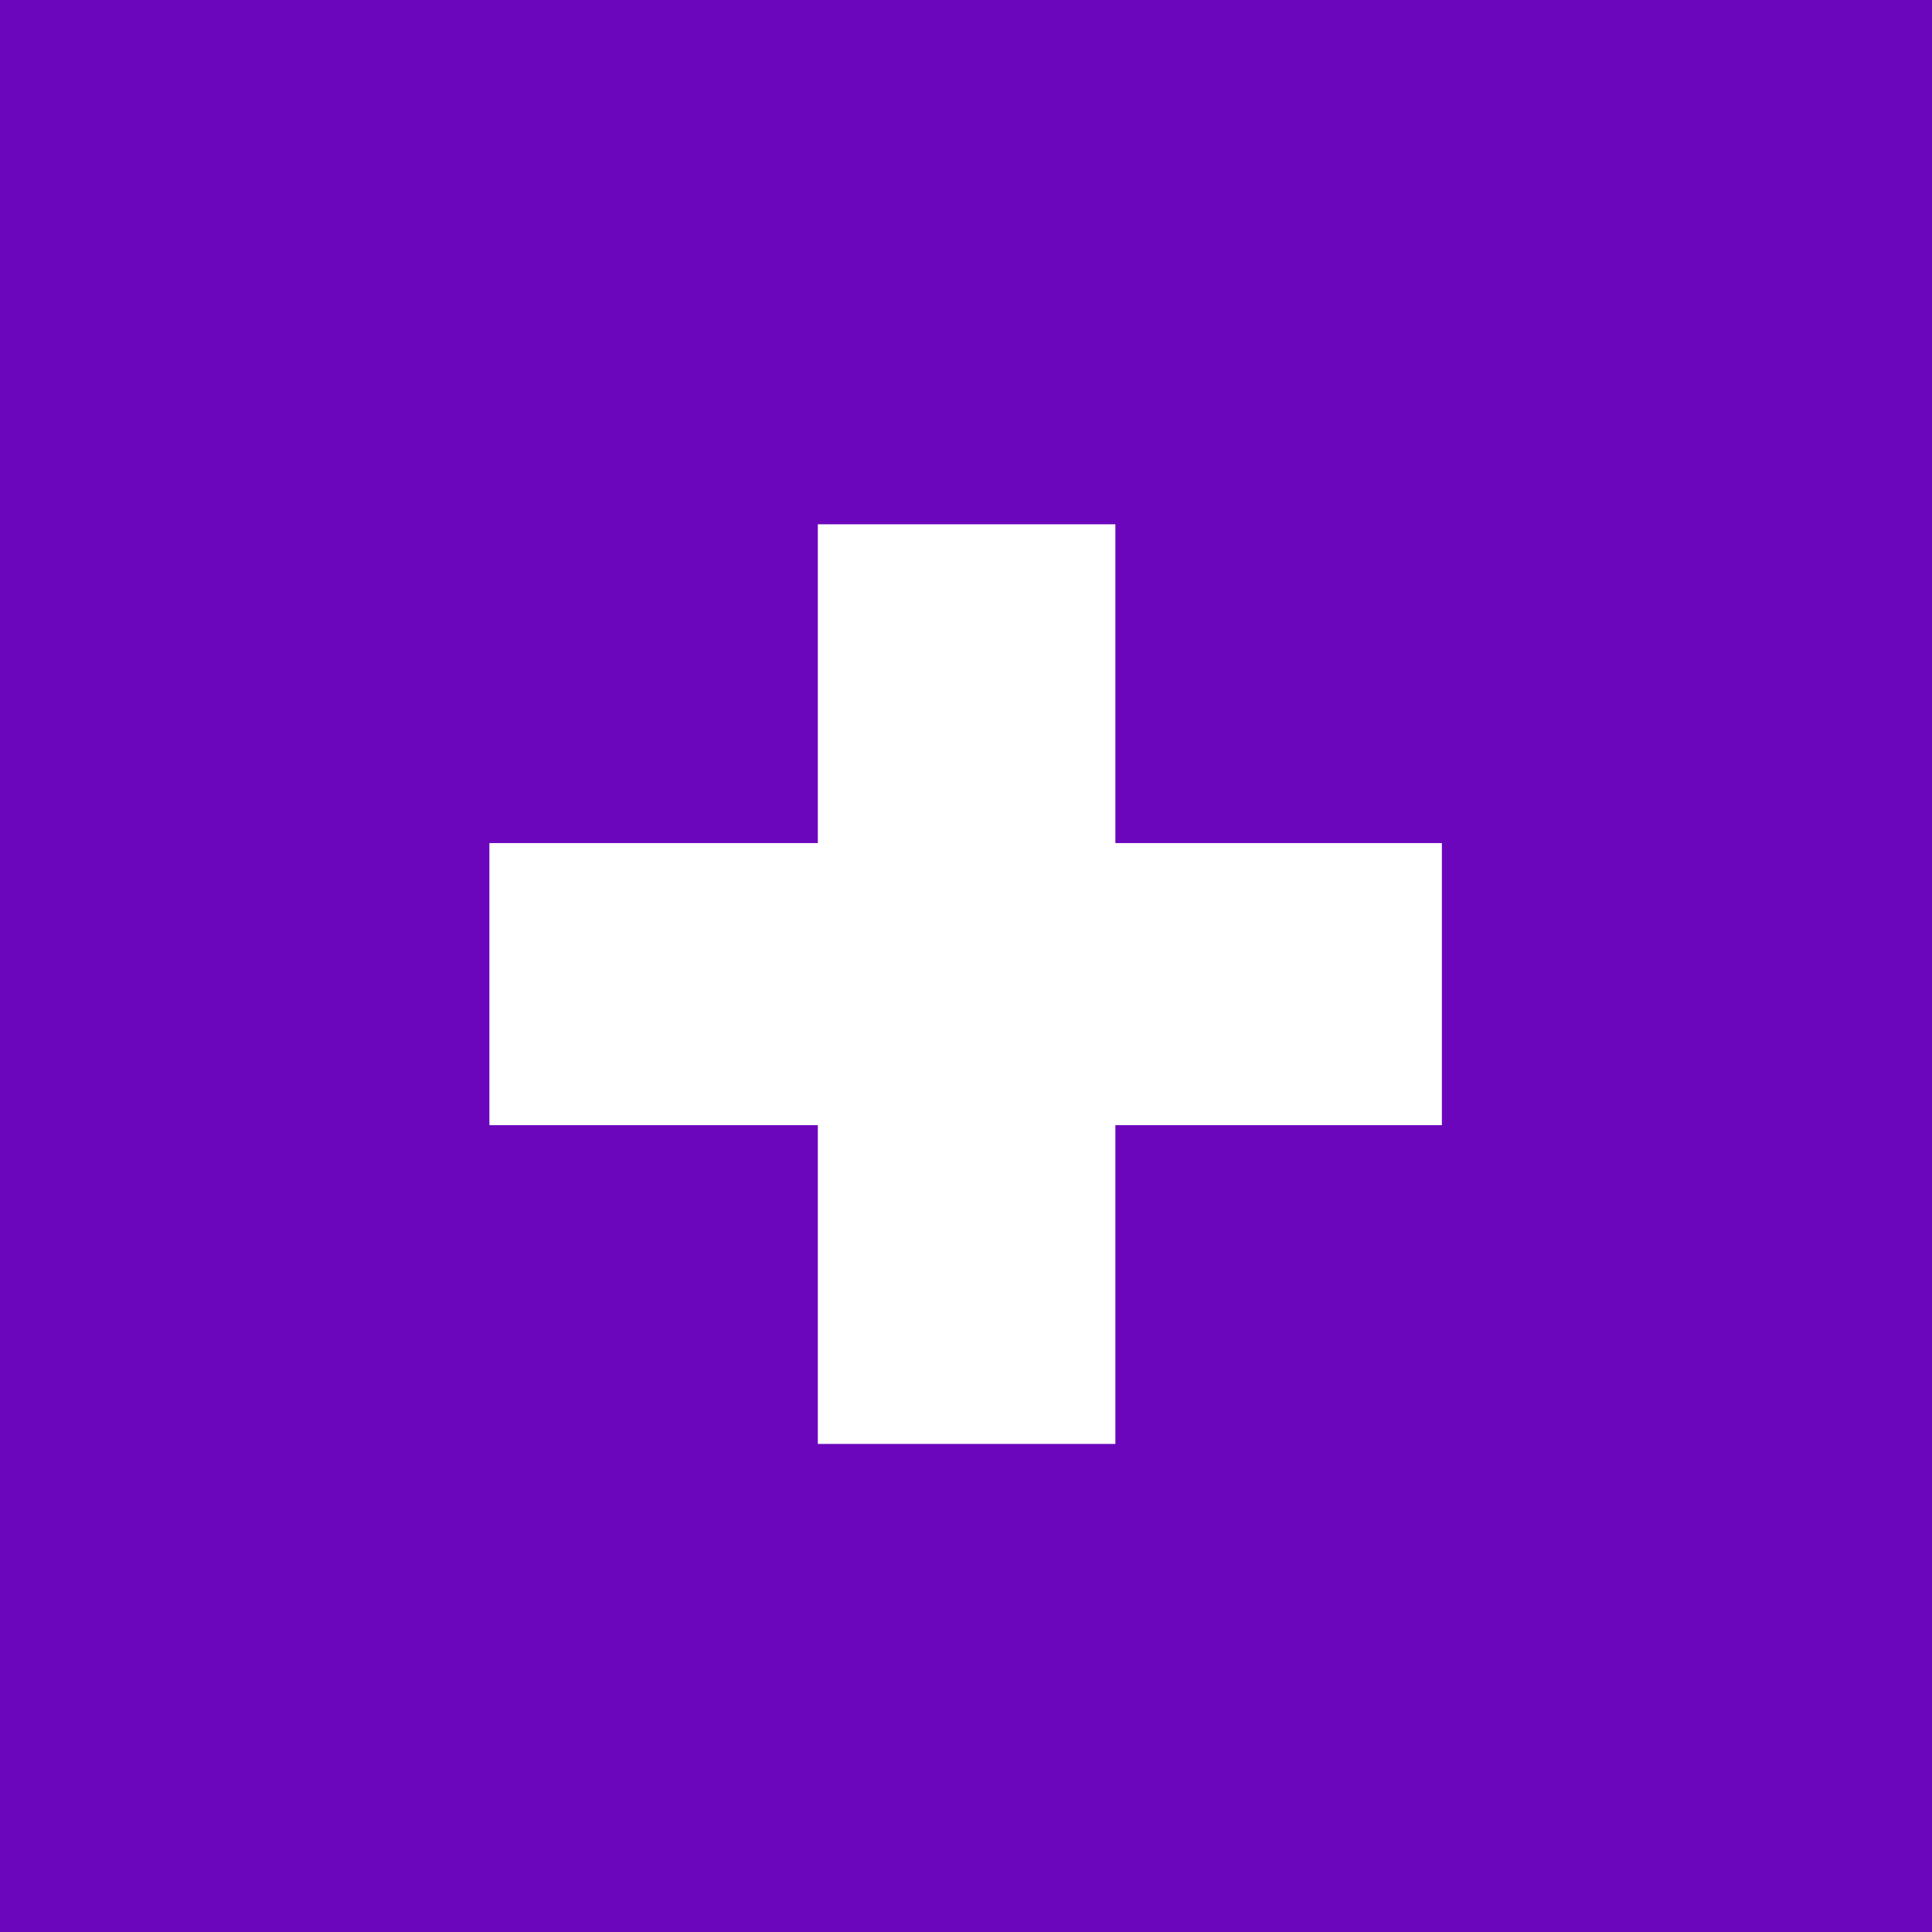 <svg width="128" height="128" viewBox="0 0 128 128" fill="none" xmlns="http://www.w3.org/2000/svg">
<rect width="128" height="128" fill="#7B7B7B"/>
<rect width="128" height="128" fill="#6C06BD"/>
<path d="M95.528 74.544H73.896V95.664H54.184V74.544H32.424V55.856H54.184V34.736H73.896V55.856H95.528V74.544Z" fill="white"/>
</svg>
